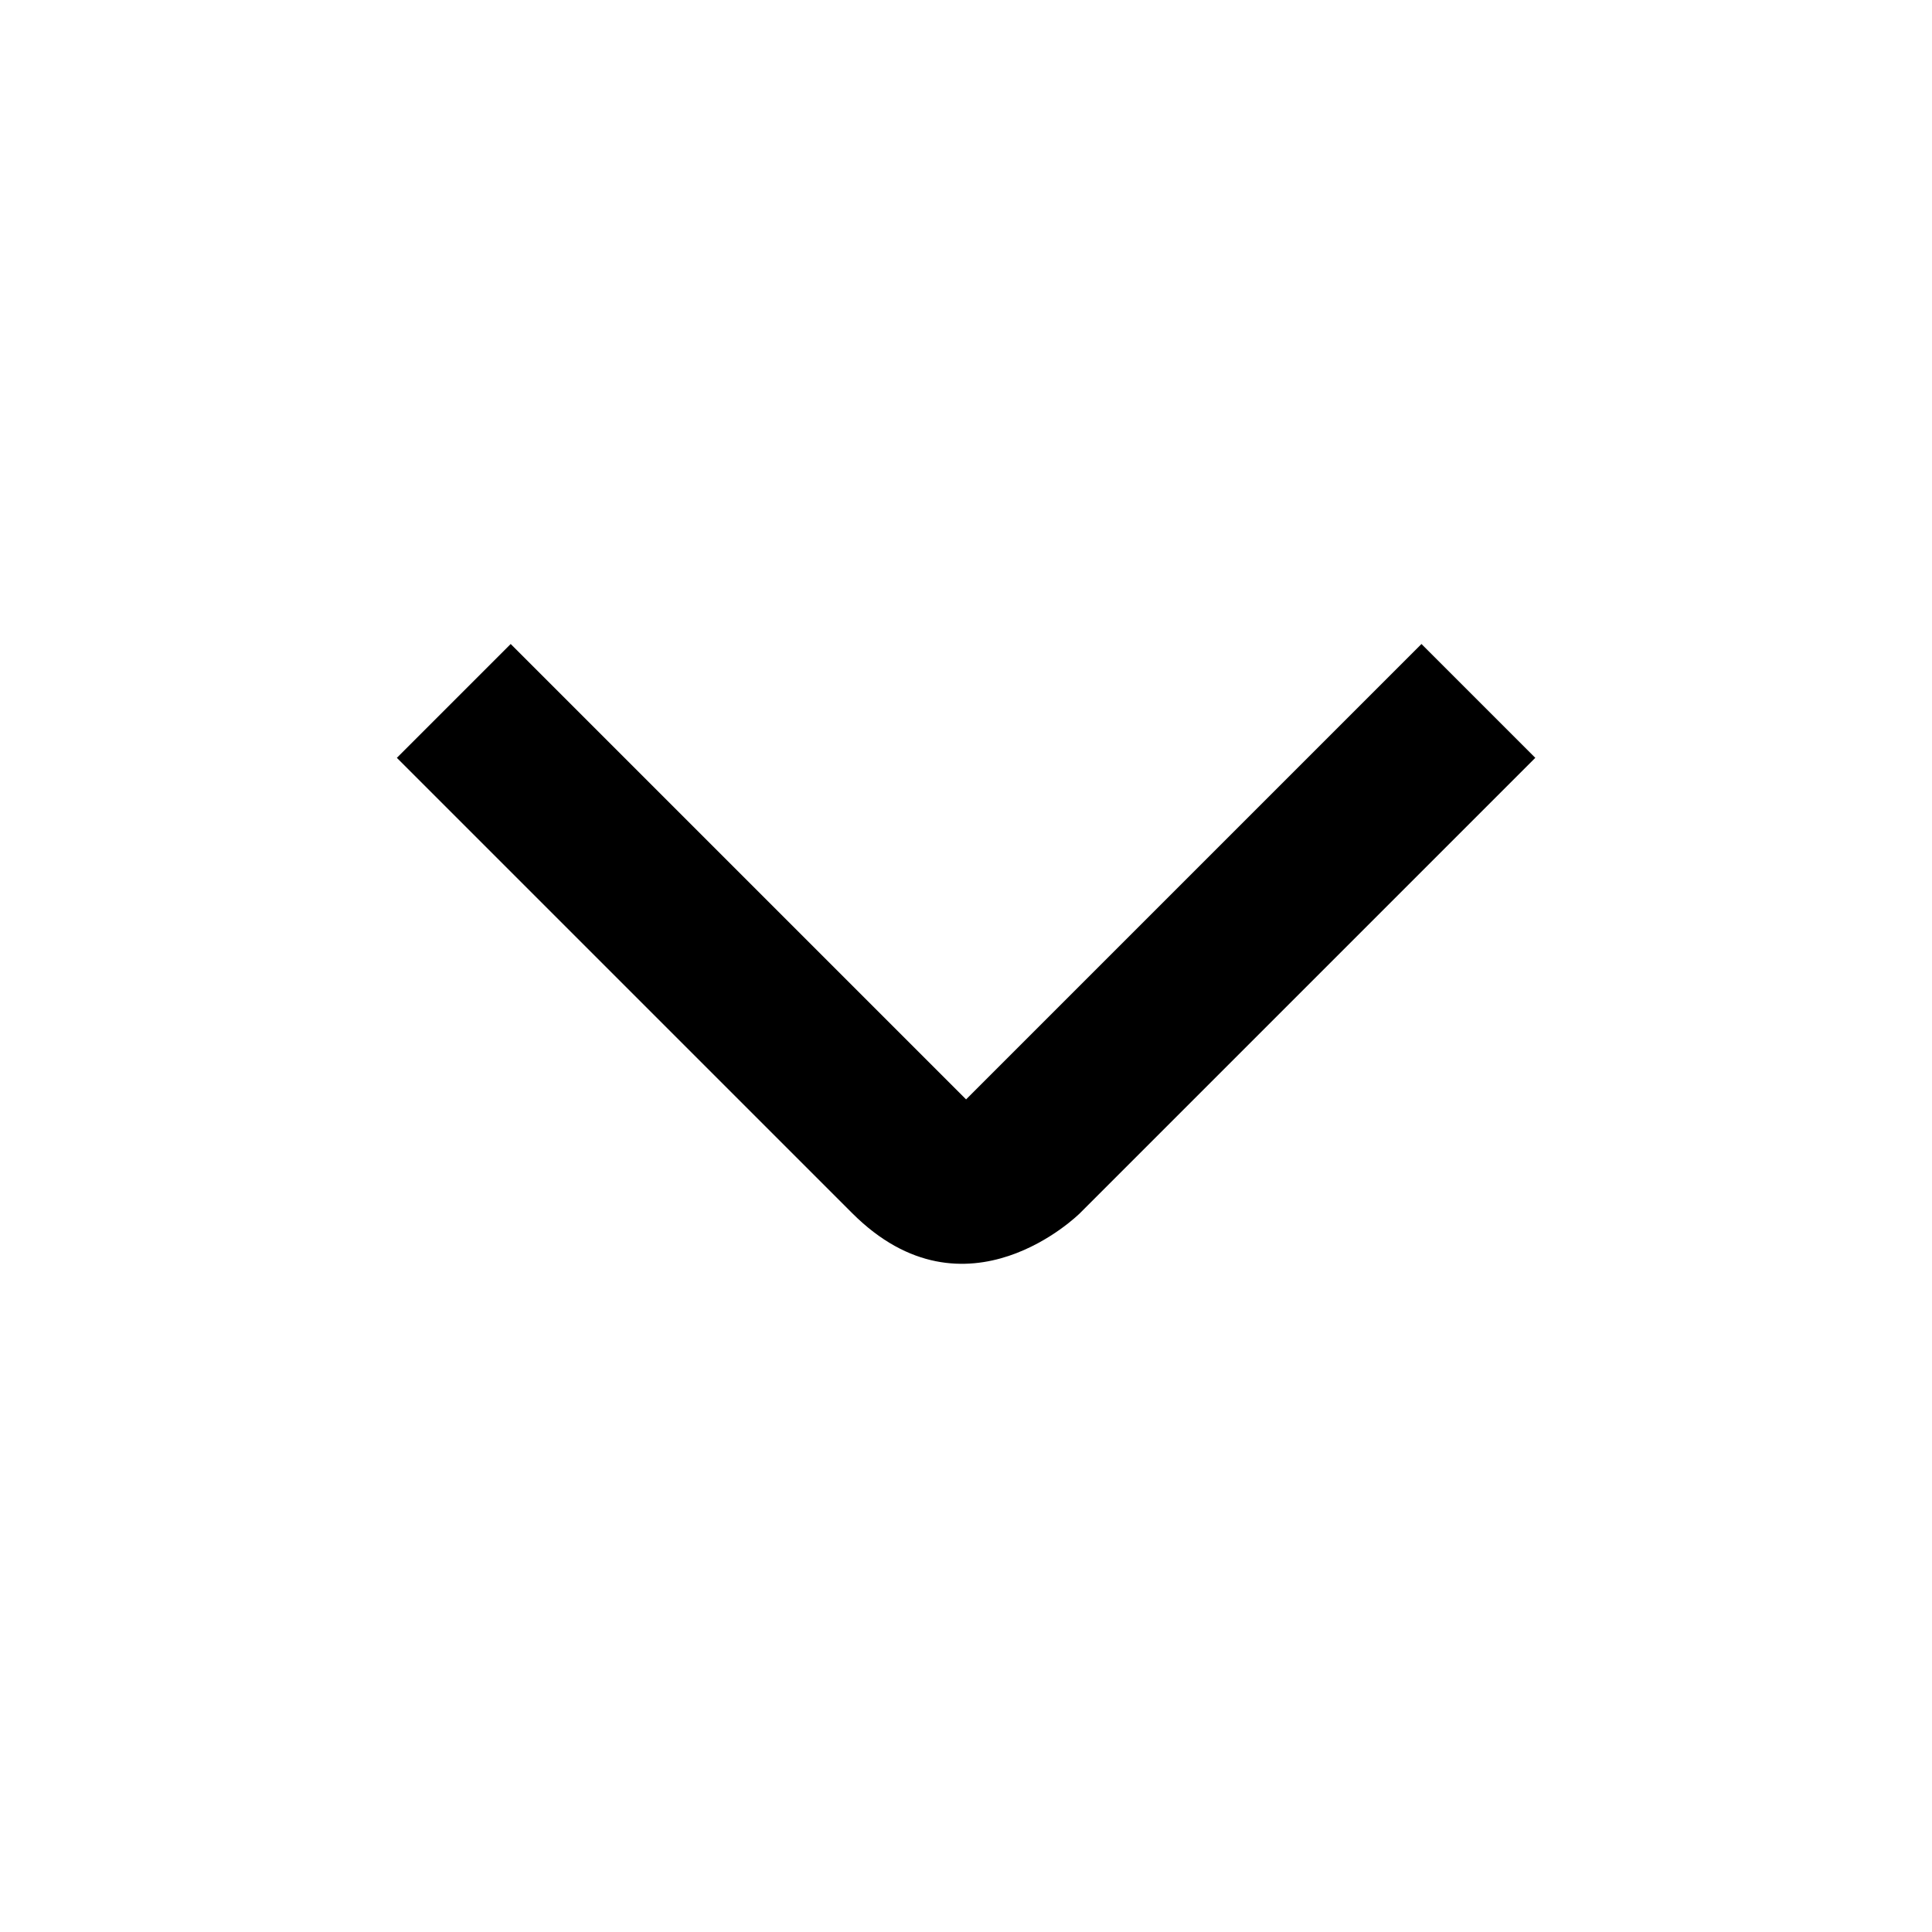 <svg width="24" height="24" viewBox="0 0 24 24" fill="none" xmlns="http://www.w3.org/2000/svg">
  <path d="M6.344 8L12.001 13.657L17.658 8L19.072 9.414L13.415 15.071C13.415 15.071 12.001 16.485 10.587 15.071C9.173 13.657 4.93 9.414 4.93 9.414L6.344 8Z" fill="currentColor"/>
</svg>
